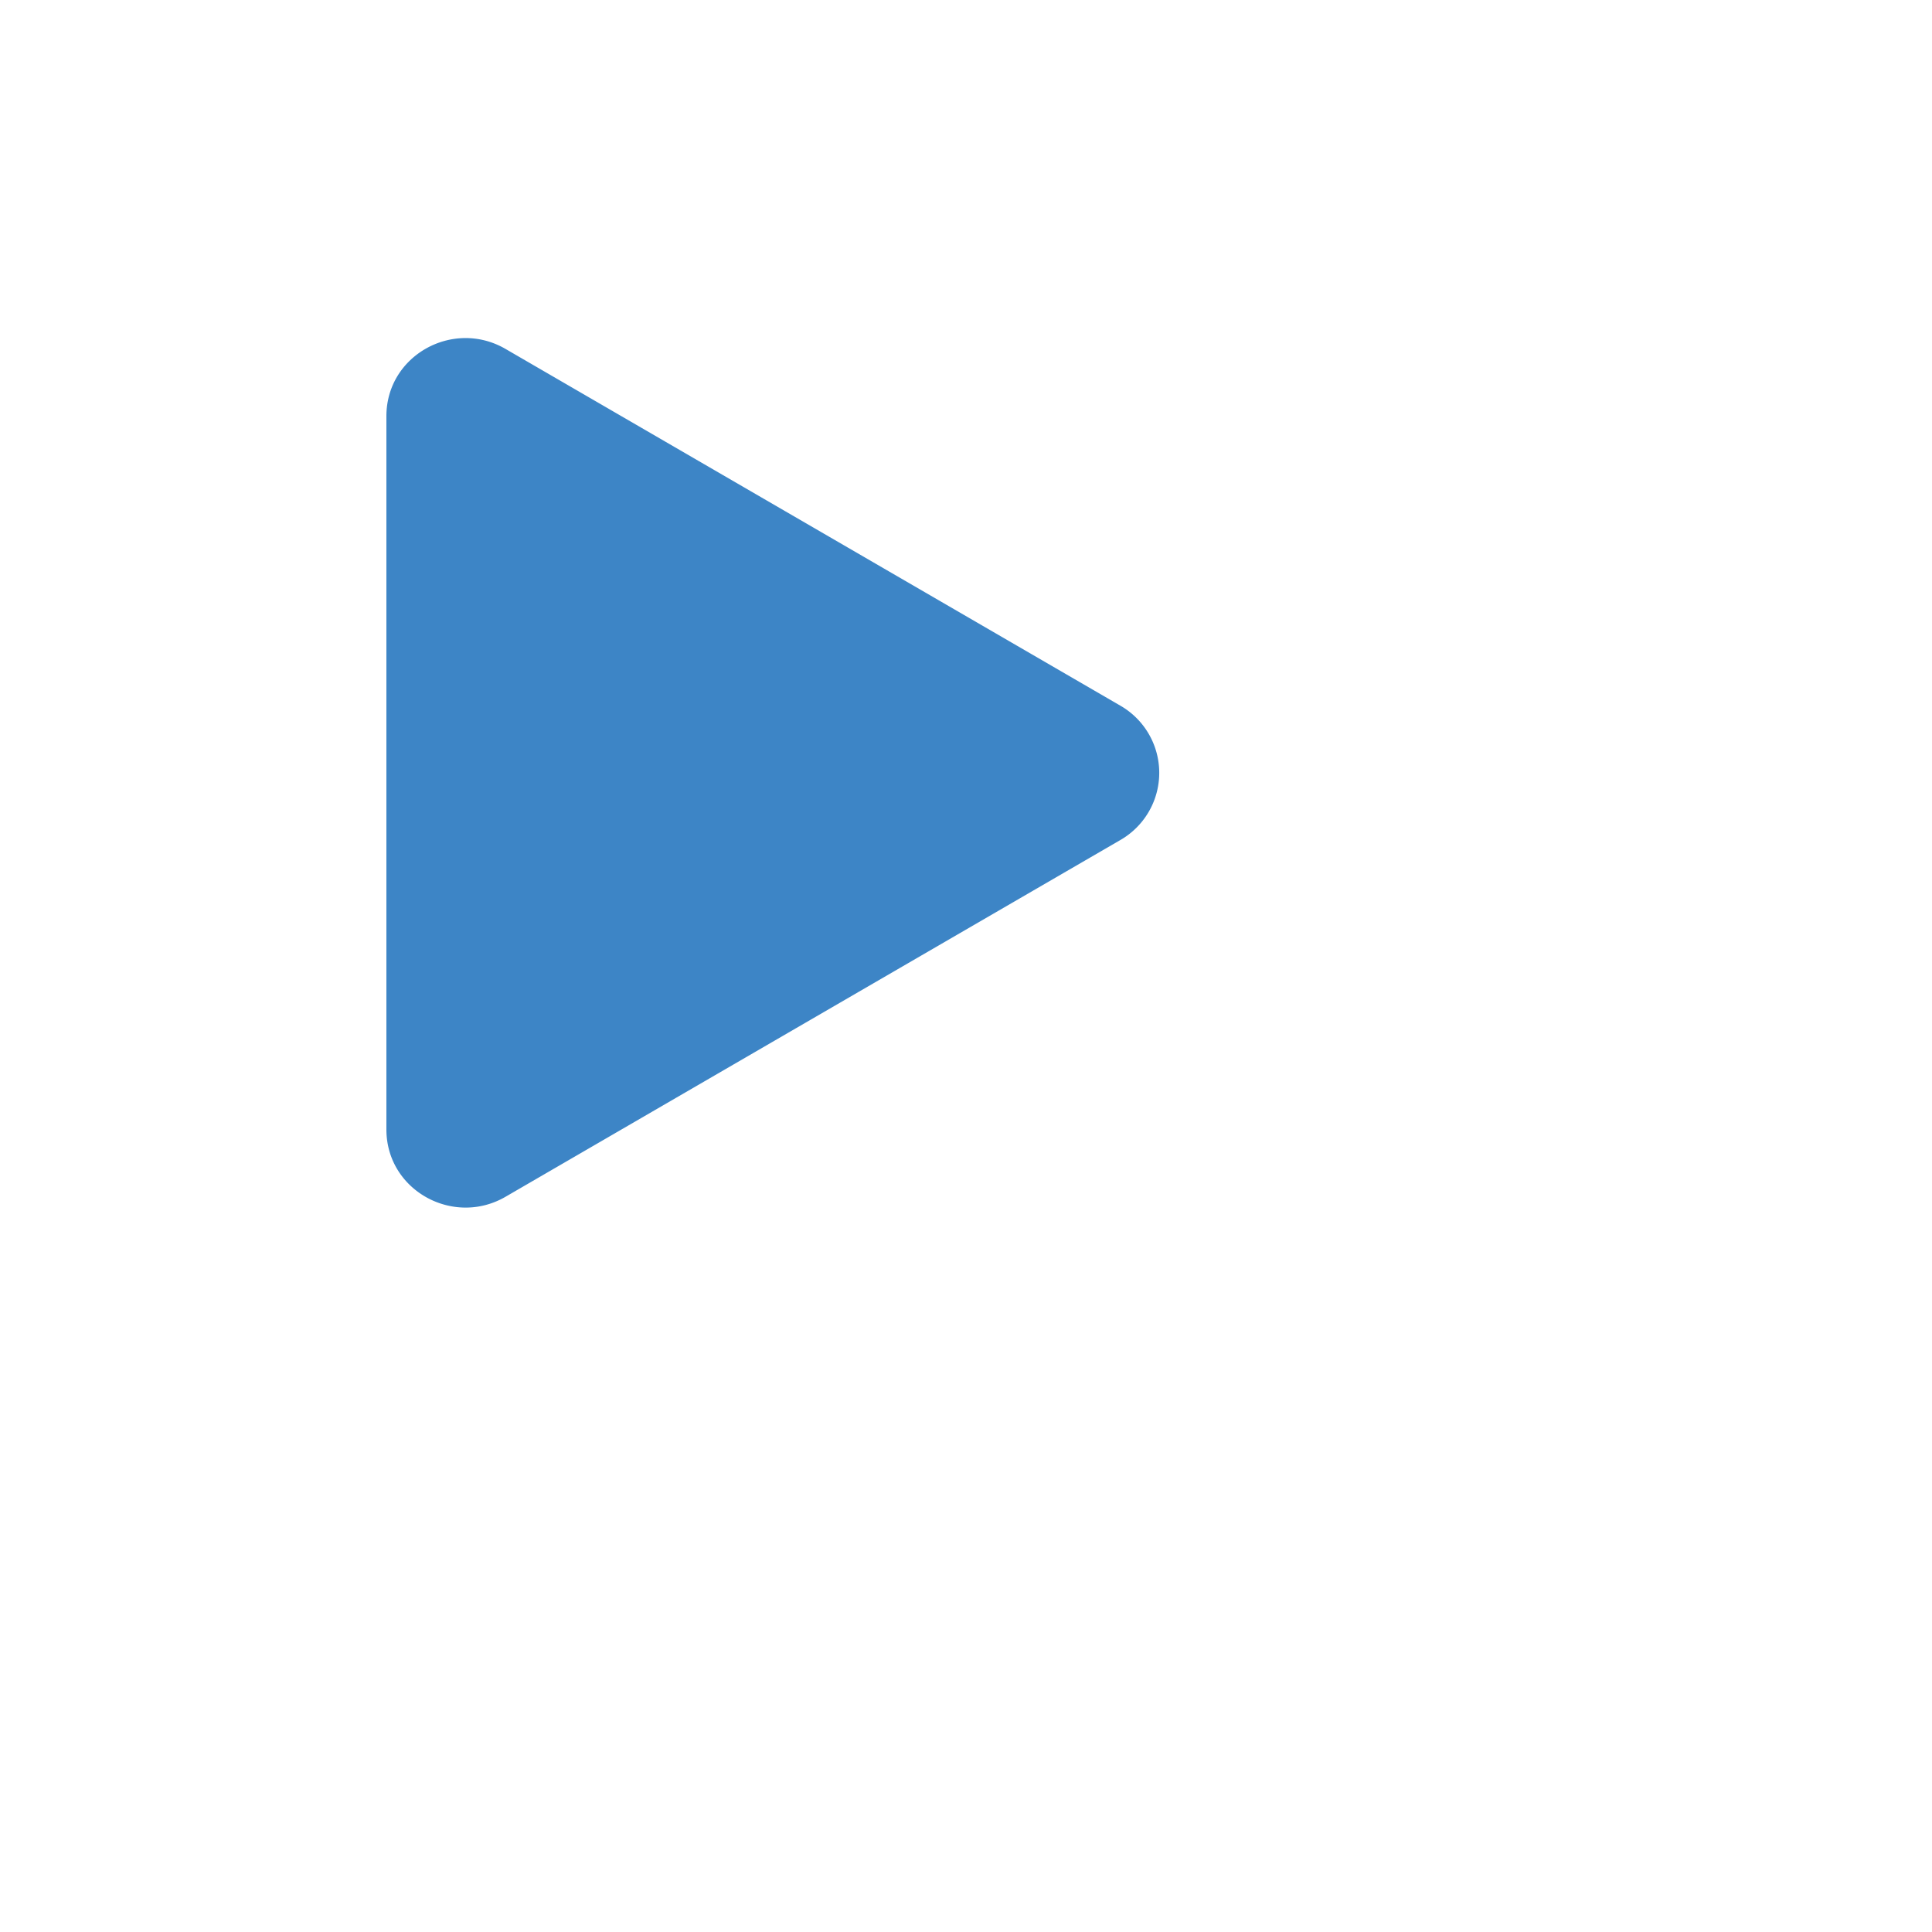 <svg xmlns="http://www.w3.org/2000/svg" width="70" height="70" fill="#3d85c6" class="bi bi-play-fill" viewBox="0 0 20 20">
  <path d="m11.596 8.697-6.363 3.692c-.54.313-1.233-.066-1.233-.697V4.308c0-.63.692-1.01 1.233-.696l6.363 3.692a.802.802 0 0 1 0 1.393z"/>
</svg>
